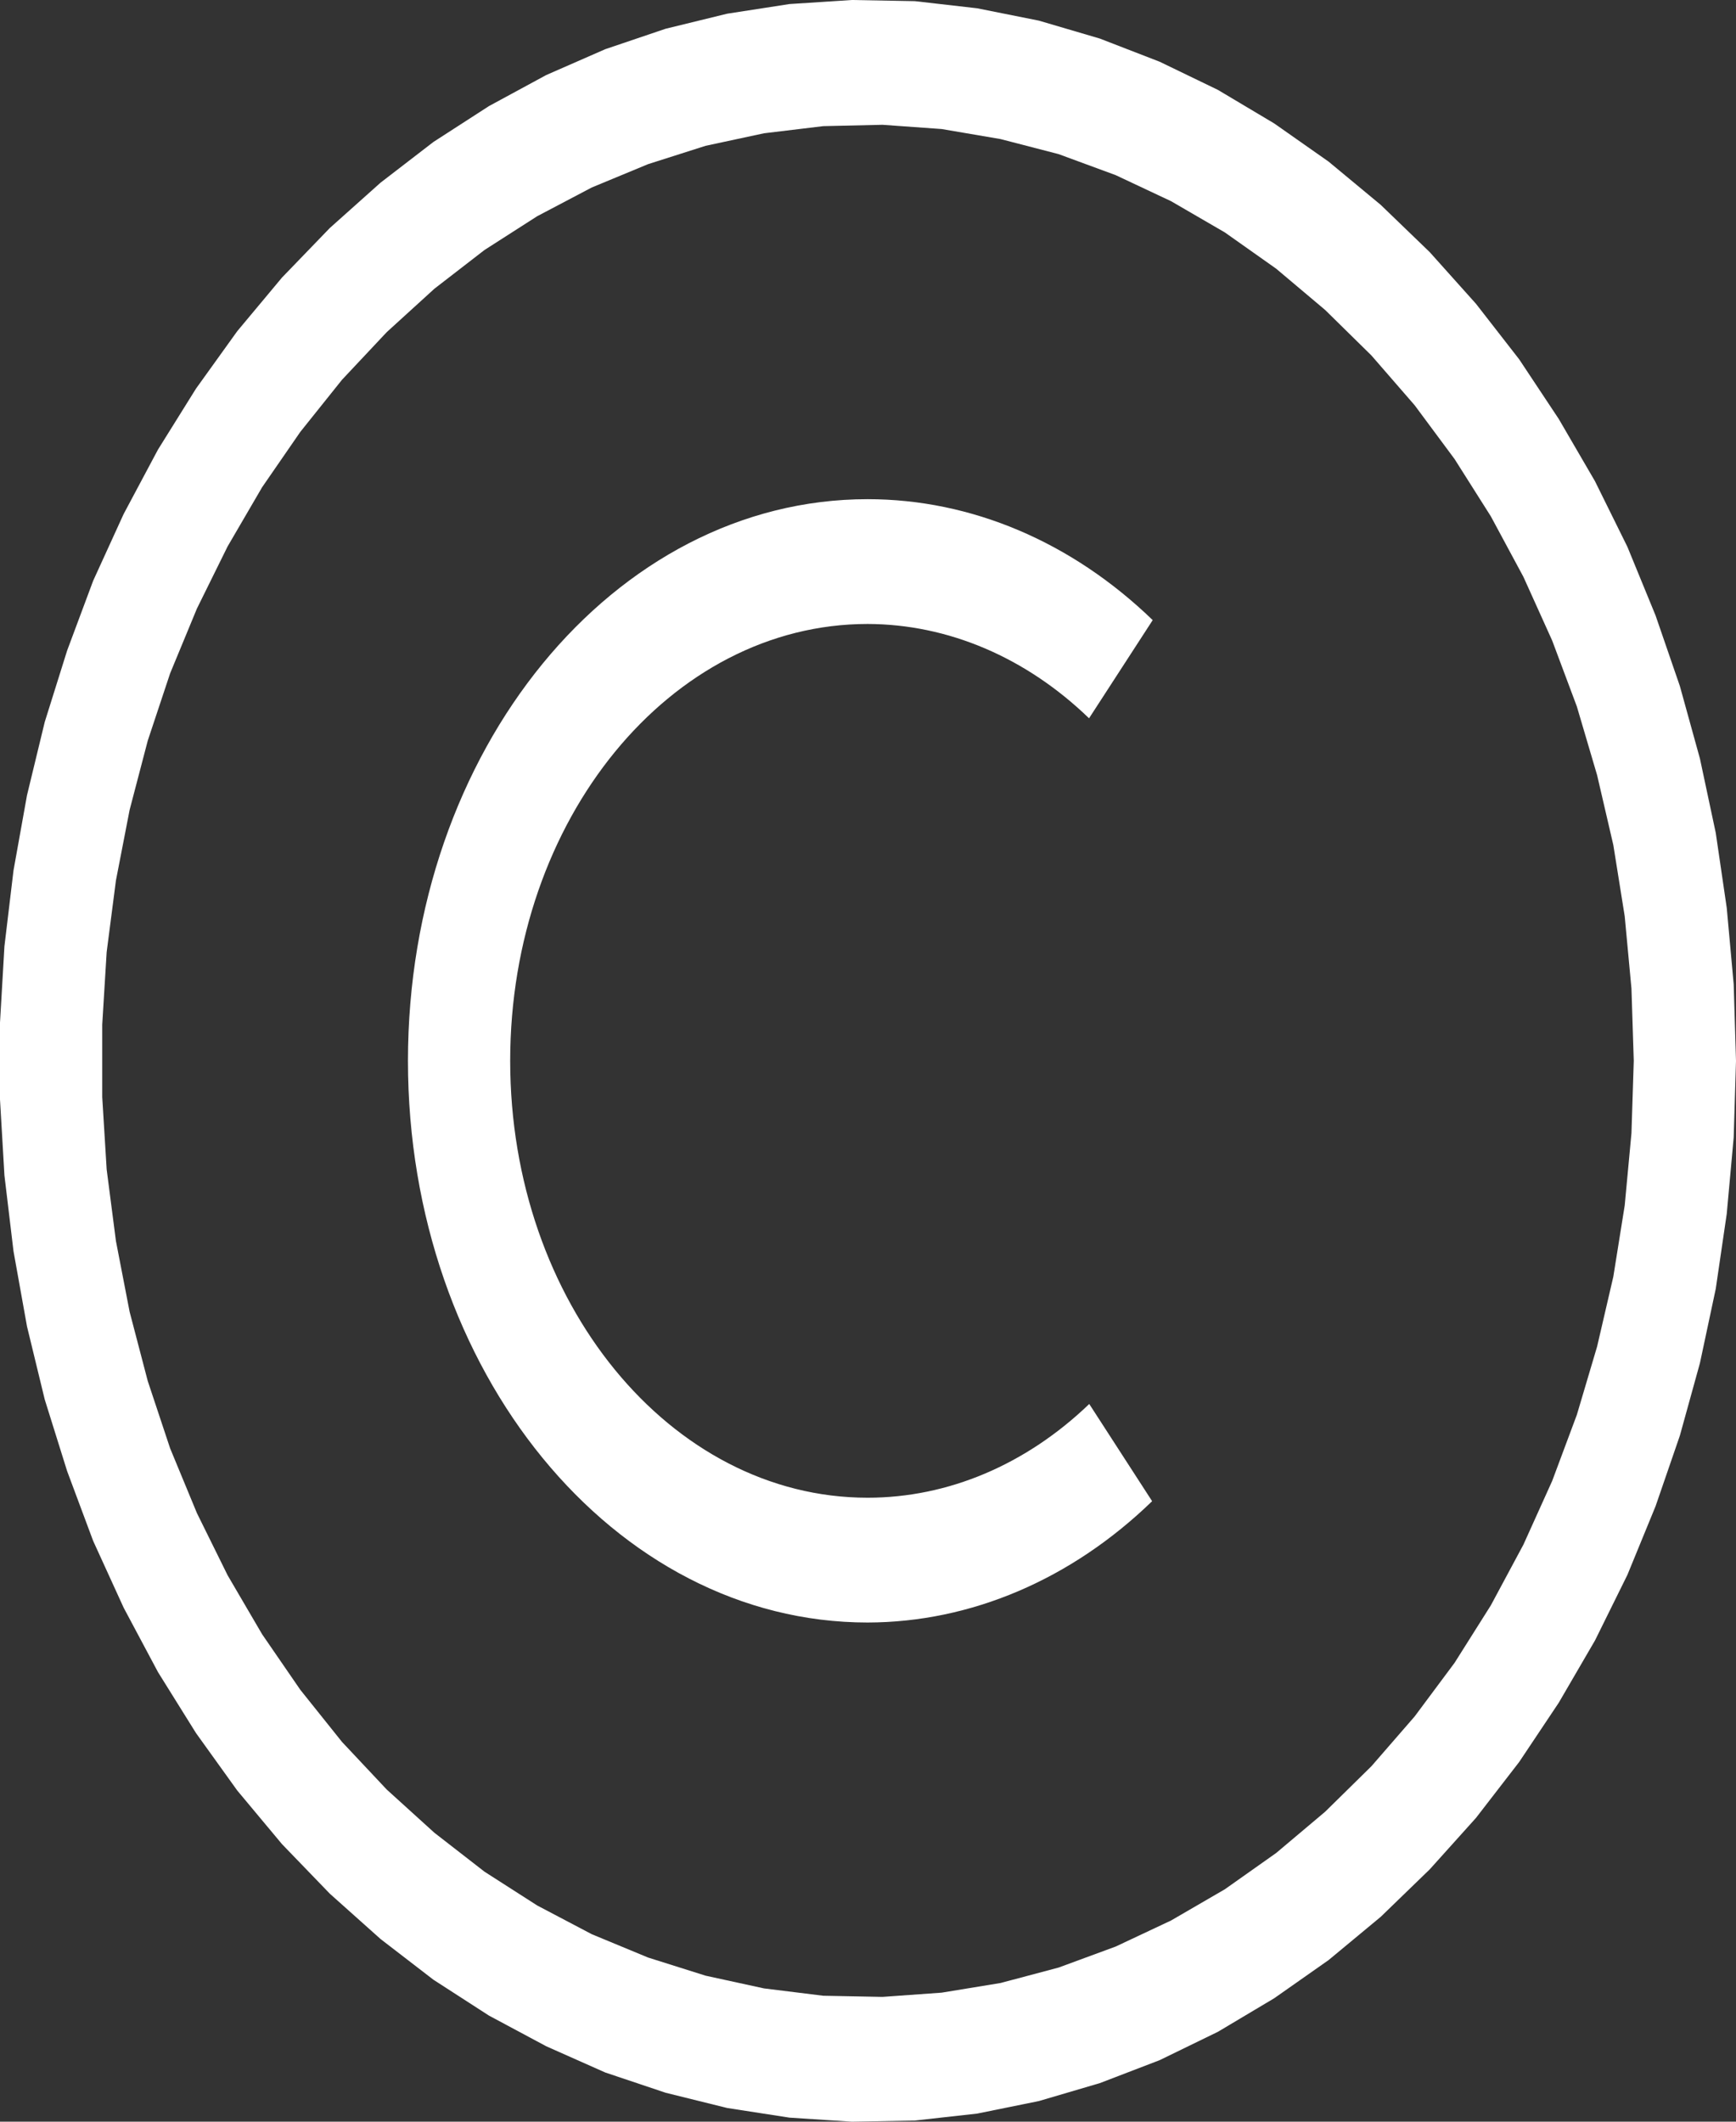 <svg width="9" height="11" viewBox="0 0 9 11" fill="none" xmlns="http://www.w3.org/2000/svg">
<rect x="0" y="0" width="9" height="11" fill="#333333" stroke="none"/>
<path d="M4.417 0L4.093 0.021L3.77 0.071L3.451 0.149L3.138 0.255L2.832 0.389L2.535 0.55L2.247 0.736L1.973 0.947L1.71 1.182L1.462 1.439L1.23 1.717L1.016 2.015L0.819 2.331L0.641 2.665L0.483 3.011L0.348 3.373L0.232 3.743L0.14 4.123L0.07 4.513L0.023 4.906L0 5.302V5.7L0.023 6.094L0.07 6.487L0.14 6.877L0.232 7.256L0.348 7.627L0.483 7.989L0.641 8.335L0.819 8.669L1.016 8.985L1.23 9.283L1.462 9.561L1.71 9.818L1.973 10.053L2.247 10.264L2.535 10.45L2.832 10.609L3.138 10.745L3.451 10.85L3.77 10.929L4.093 10.979L4.417 11L4.743 10.994L5.066 10.958L5.386 10.893L5.702 10.8L6.012 10.681L6.314 10.534L6.606 10.36L6.888 10.162L7.158 9.938L7.412 9.692L7.652 9.425L7.876 9.135L8.081 8.828L8.269 8.505L8.437 8.165L8.583 7.809L8.709 7.443L8.813 7.067L8.895 6.682L8.952 6.293L8.988 5.897L9 5.5L8.988 5.103L8.952 4.707L8.895 4.318L8.813 3.933L8.709 3.557L8.583 3.191L8.437 2.835L8.269 2.495L8.081 2.172L7.876 1.863L7.652 1.575L7.412 1.307L7.158 1.062L6.888 0.838L6.606 0.64L6.314 0.466L6.012 0.32L5.702 0.2L5.386 0.107L5.066 0.043L4.743 0.006L4.417 0ZM4.575 0.647L4.882 0.669L5.187 0.721L5.488 0.799L5.784 0.908L6.071 1.043L6.35 1.205L6.616 1.393L6.87 1.607L7.11 1.843L7.334 2.101L7.541 2.38L7.729 2.677L7.898 2.991L8.047 3.321L8.175 3.663L8.28 4.019L8.364 4.381L8.423 4.75L8.458 5.125L8.47 5.5L8.458 5.875L8.423 6.25L8.364 6.619L8.28 6.981L8.175 7.335L8.047 7.678L7.898 8.008L7.729 8.323L7.541 8.621L7.334 8.899L7.11 9.157L6.87 9.393L6.616 9.607L6.35 9.795L6.071 9.957L5.784 10.092L5.488 10.201L5.187 10.281L4.882 10.331L4.575 10.353L4.268 10.347L3.961 10.309L3.658 10.243L3.36 10.149L3.068 10.028L2.785 9.879L2.512 9.704L2.252 9.502L2.005 9.278L1.773 9.031L1.557 8.761L1.359 8.473L1.18 8.167L1.021 7.845L0.882 7.509L0.766 7.16L0.672 6.801L0.601 6.434L0.553 6.063L0.53 5.688V5.312L0.553 4.936L0.601 4.565L0.672 4.199L0.766 3.84L0.882 3.491L1.021 3.155L1.18 2.833L1.359 2.526L1.557 2.239L1.773 1.969L2.005 1.722L2.252 1.497L2.512 1.296L2.785 1.121L3.068 0.972L3.36 0.851L3.658 0.756L3.961 0.691L4.268 0.654L4.575 0.647ZM4.498 2.588C3.182 2.588 2.115 3.892 2.115 5.5C2.115 7.108 3.182 8.412 4.498 8.412C5.034 8.411 5.554 8.189 5.973 7.783L5.647 7.279C5.319 7.594 4.915 7.765 4.498 7.765C3.475 7.765 2.645 6.751 2.645 5.5C2.645 4.249 3.475 3.235 4.498 3.235C4.915 3.236 5.319 3.408 5.646 3.724L5.976 3.215C5.555 2.808 5.034 2.588 4.498 2.588Z" fill="white"/>
</svg>
